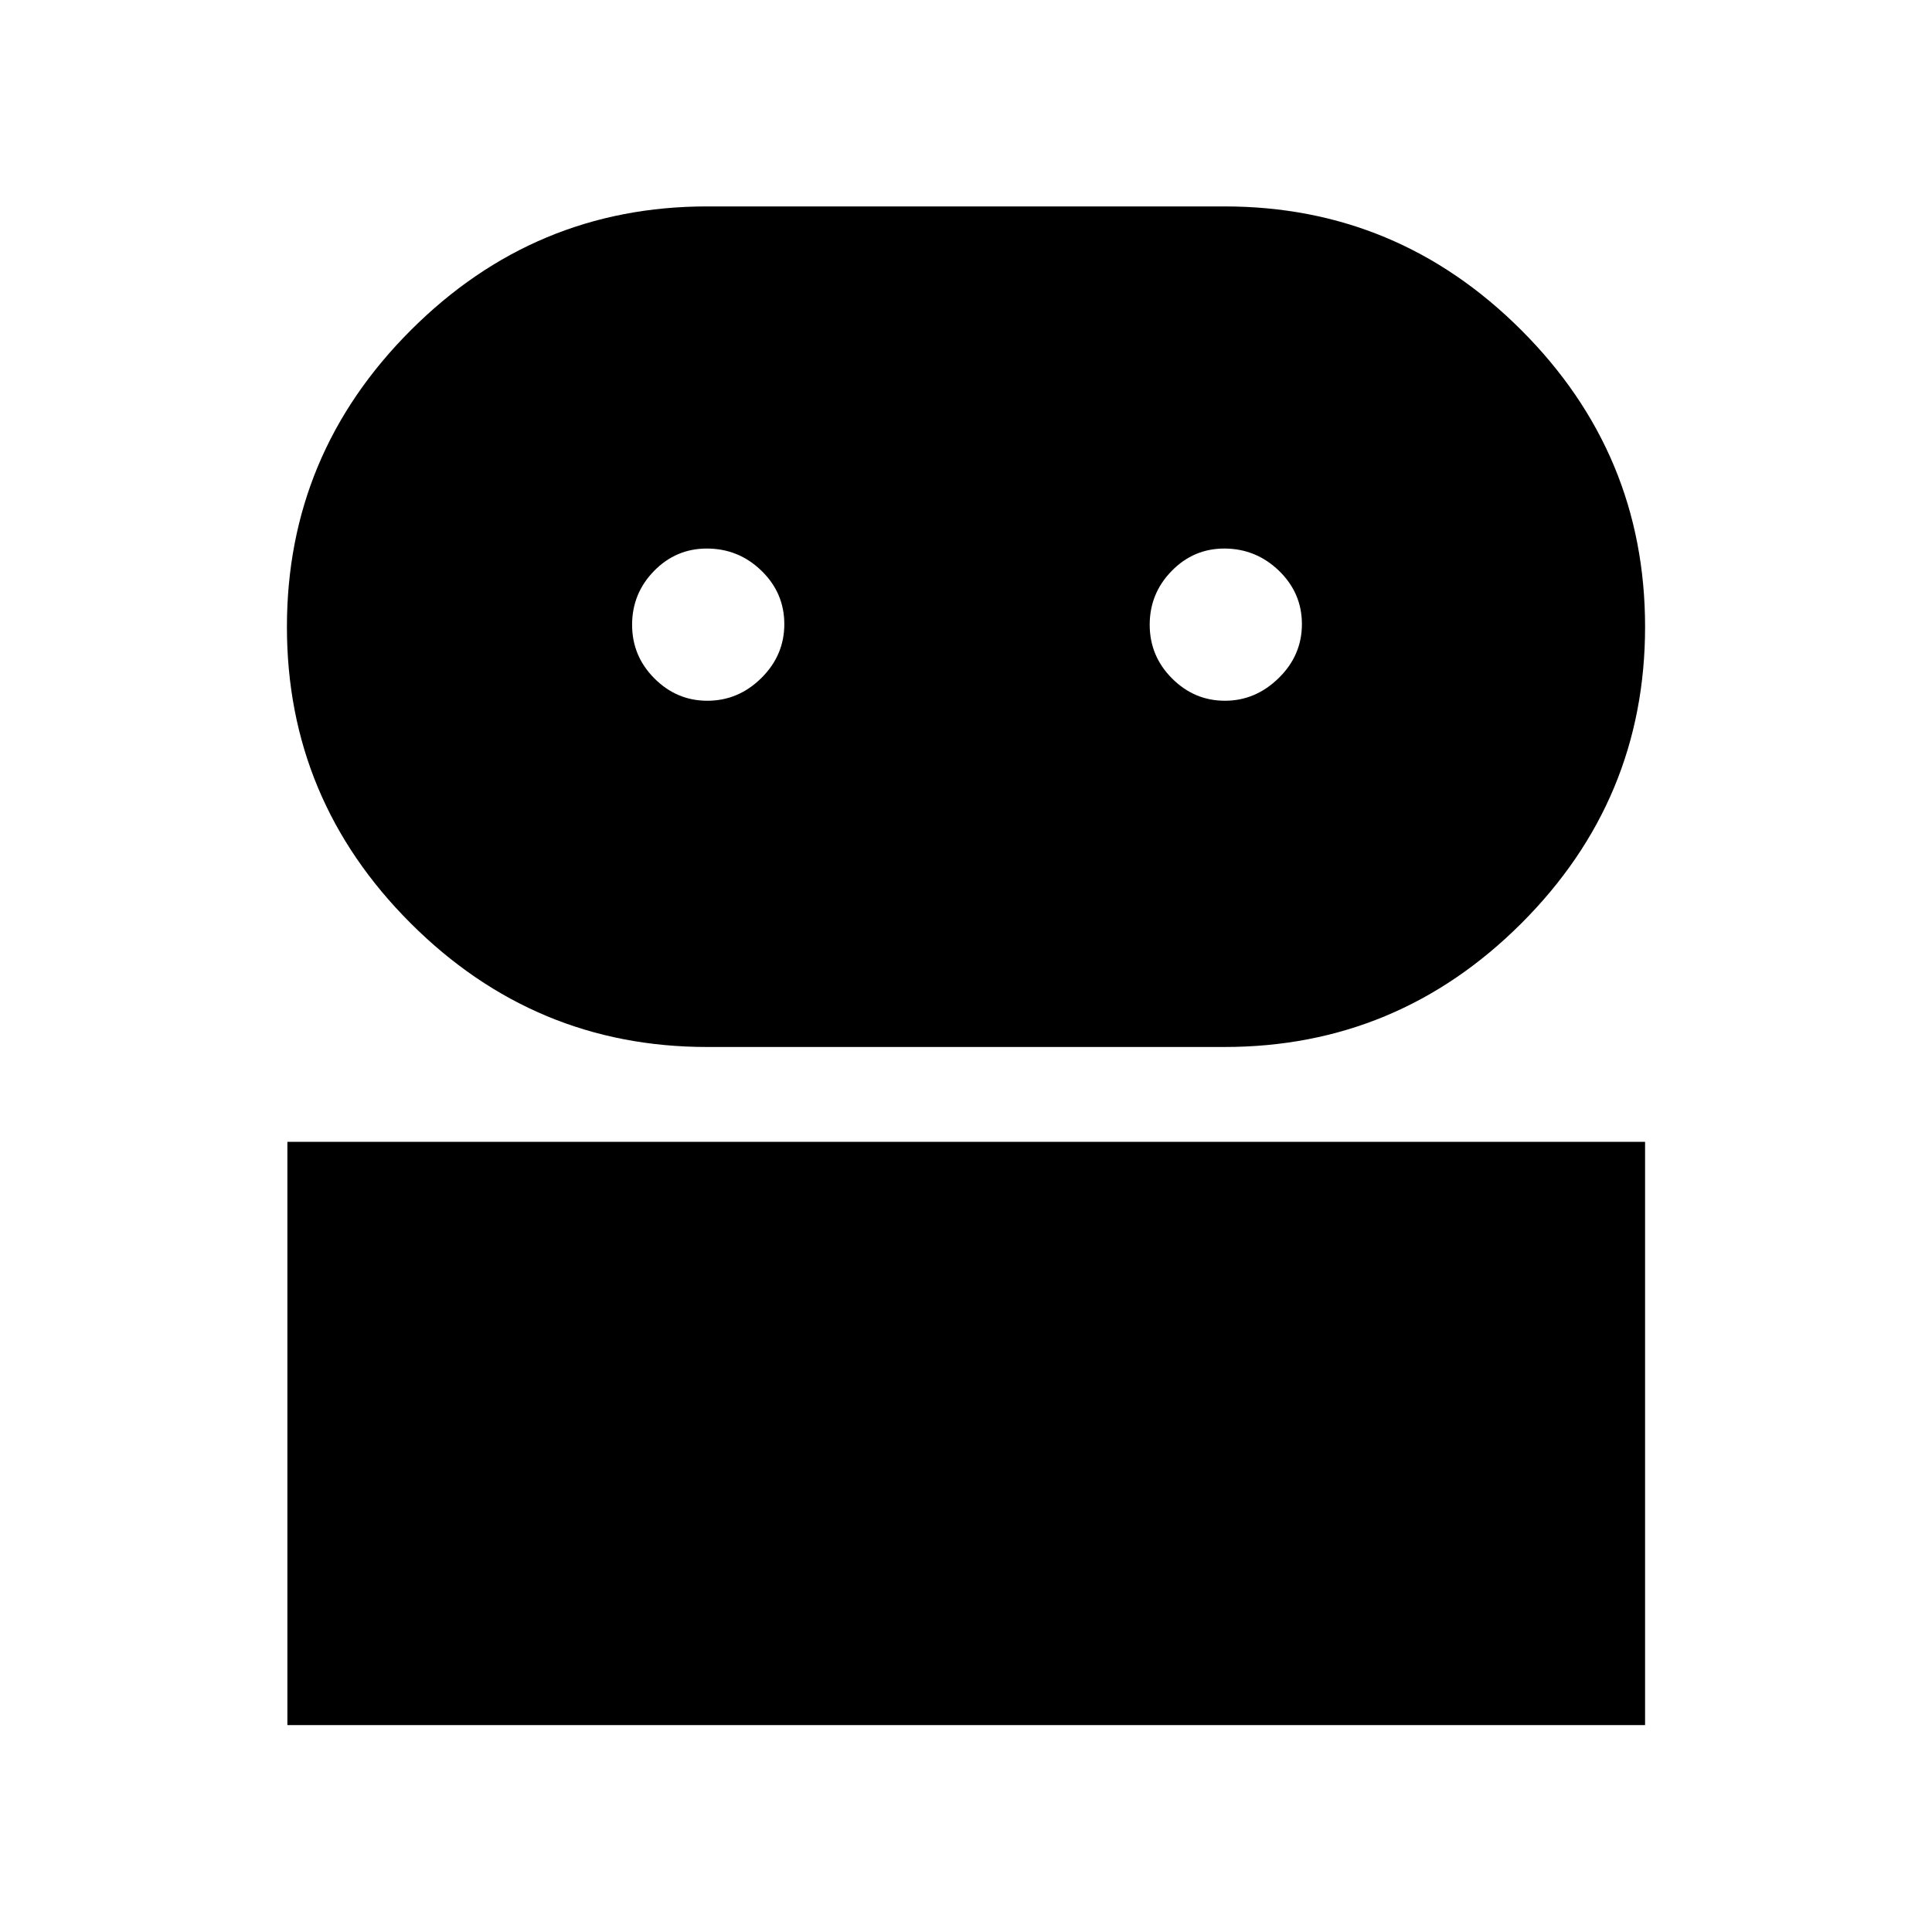 <svg xmlns="http://www.w3.org/2000/svg" height="48" viewBox="0 -960 960 960" width="48"><path d="M142.8-102.8v-289.83h674.63v289.83H142.8Zm208.52-336.96q-85.68 0-147.22-61.43-61.53-61.43-61.53-147.3T204.1-795.9q61.54-61.53 147.22-61.53h257.16q85.96 0 147.46 61.48 61.49 61.48 61.49 147.41 0 85.94-61.49 147.36-61.5 61.42-147.46 61.42H351.32Zm.12-172.04q15.46 0 26.87-11.29t11.41-26.79q0-15.5-11.36-26.53-11.36-11.02-27.13-11.02-15.36 0-26.25 11.15t-10.89 26.72q0 15.57 11.08 26.66 11.08 11.1 26.27 11.1Zm257.22 0q15.2 0 26.73-11.29 11.52-11.29 11.52-26.79t-11.42-26.53q-11.43-11.02-27.14-11.02-15.28 0-26.17 11.15-10.9 11.15-10.9 26.72 0 15.57 11.09 26.66 11.08 11.1 26.29 11.1Z"/></svg>